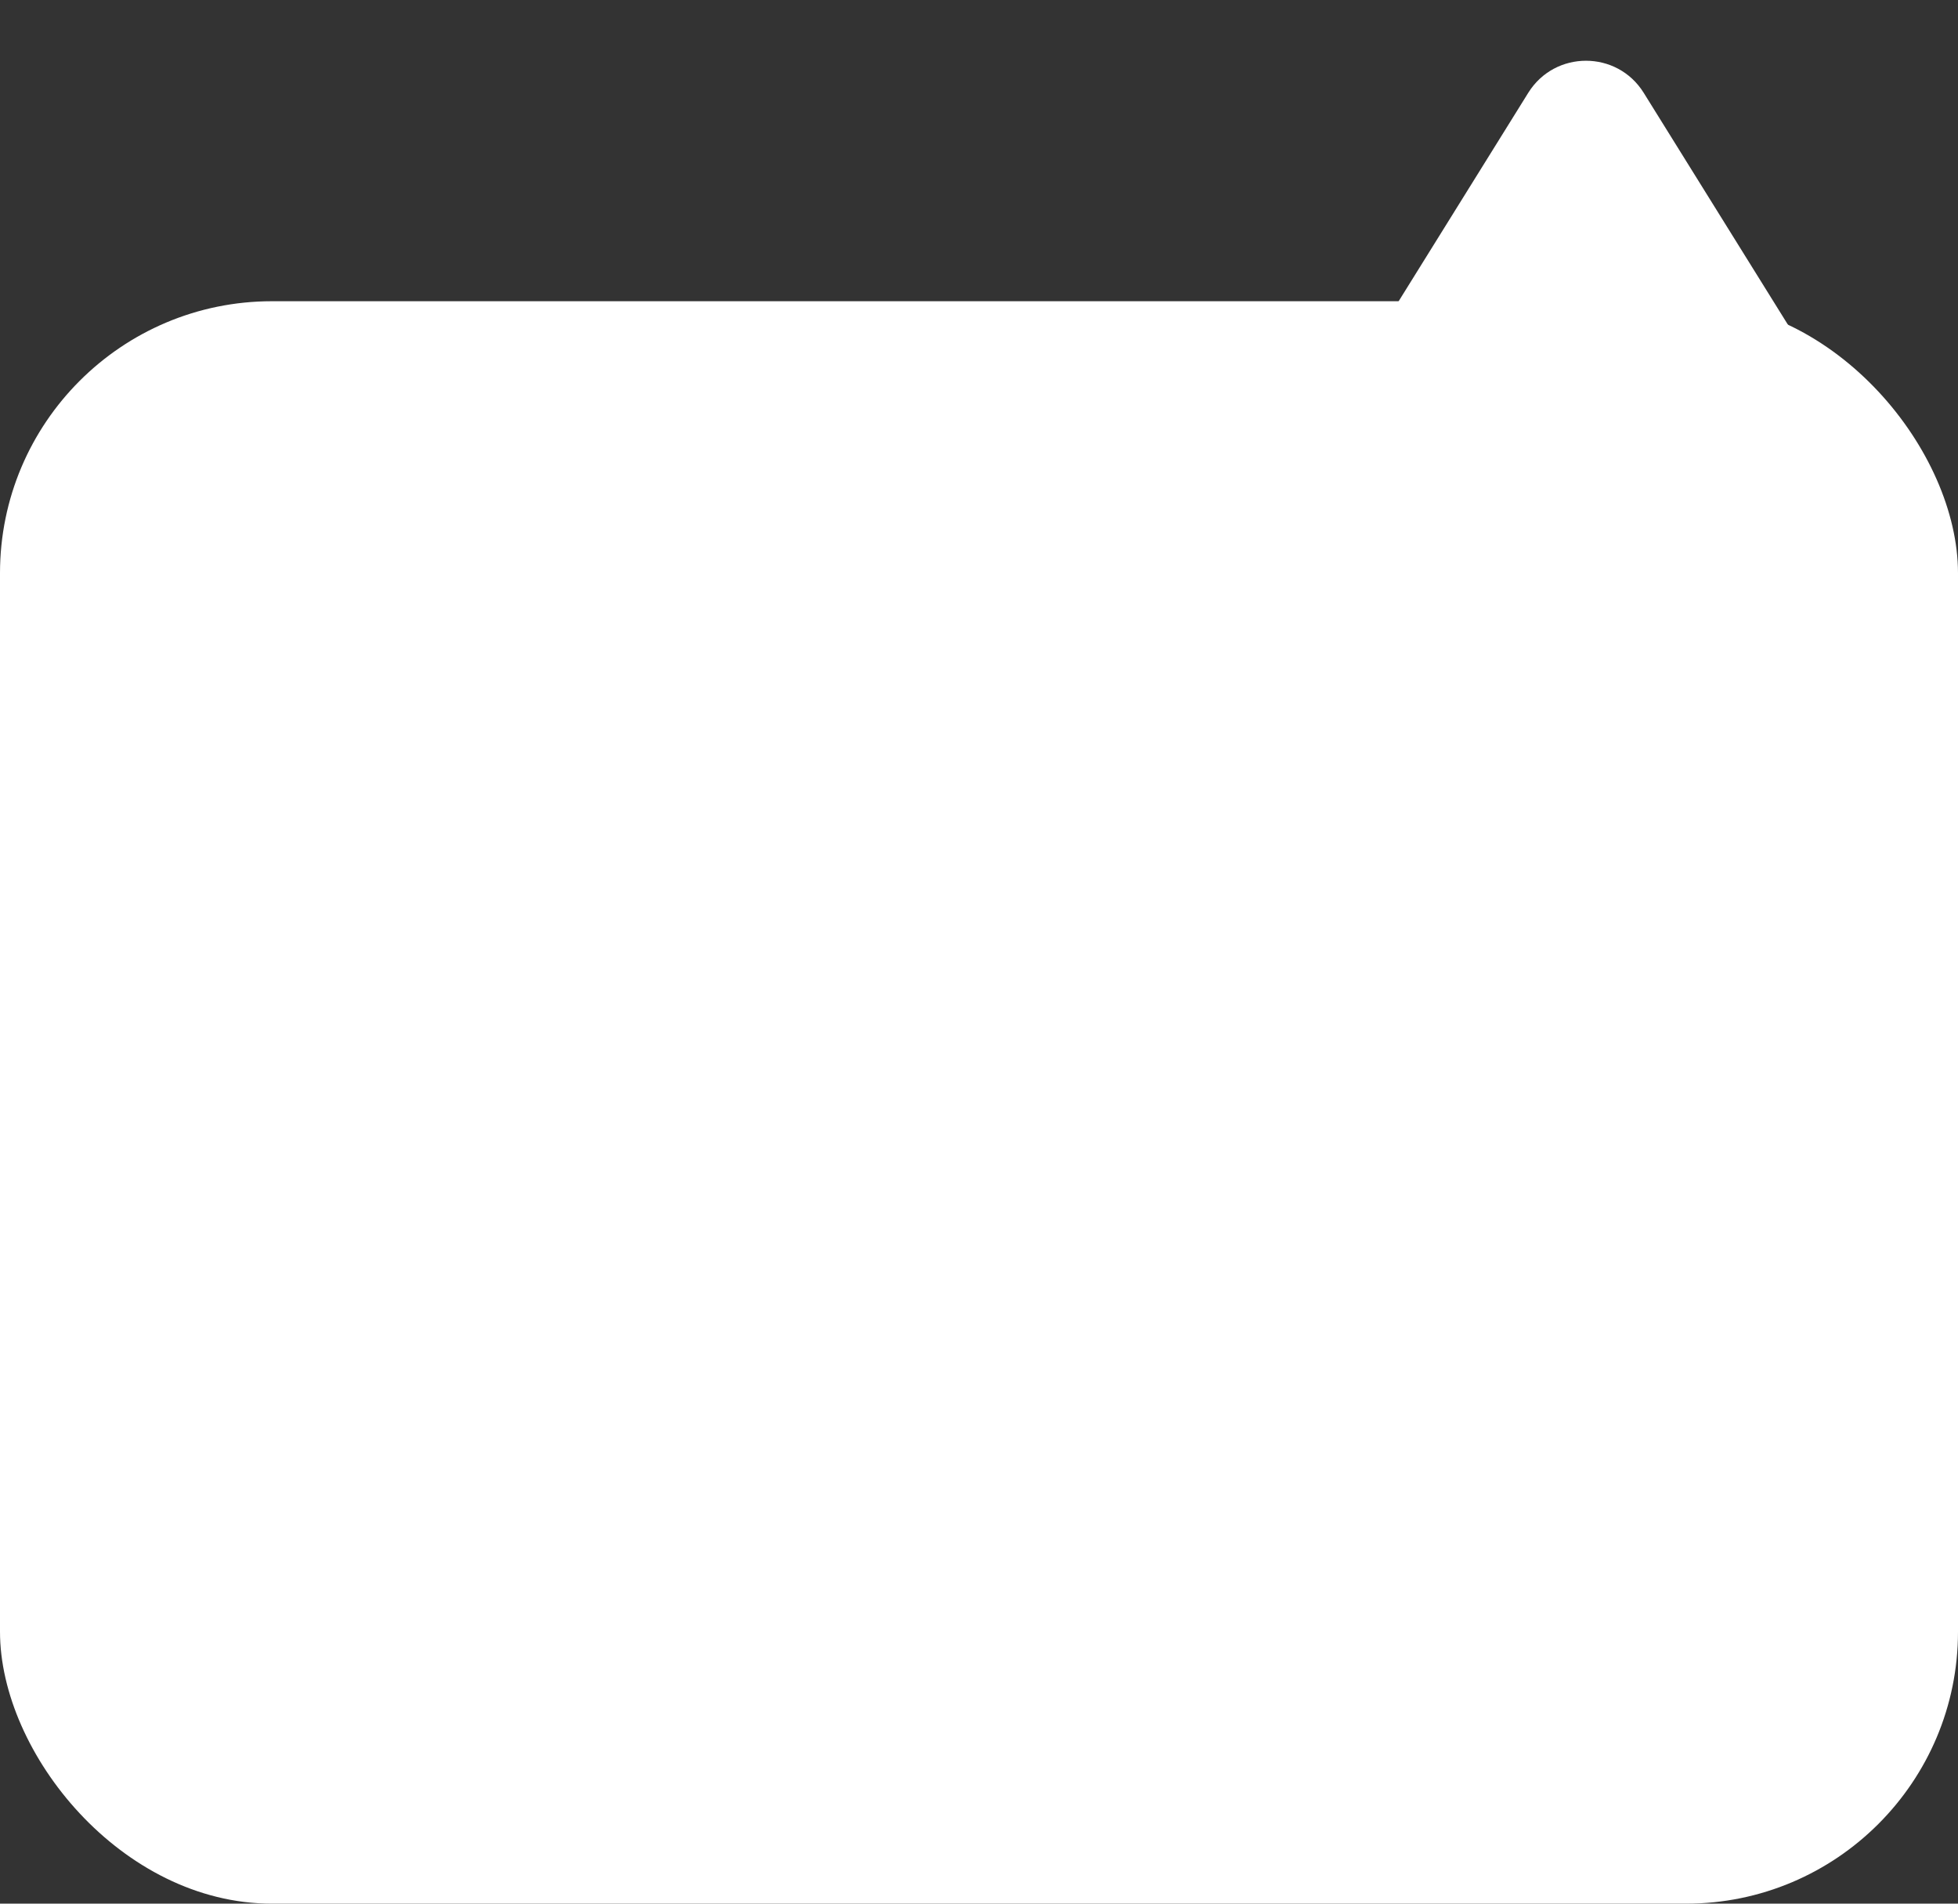 <svg width="144" height="140" viewBox="0 0 144 140" fill="none" xmlns="http://www.w3.org/2000/svg">
<rect x="0" y="0" width="144" height="140" fill="#333333" stroke="none"/>
<rect y="22.153" width="144" height="117.847" rx="20" fill="white"/>
<path d="M112.394 6.827C114.351 3.681 118.93 3.681 120.886 6.827L132.673 25.78C134.744 29.111 132.349 33.421 128.427 33.421H104.853C100.931 33.421 98.536 29.111 100.607 25.78L112.394 6.827Z" fill="white"/>
</svg>
